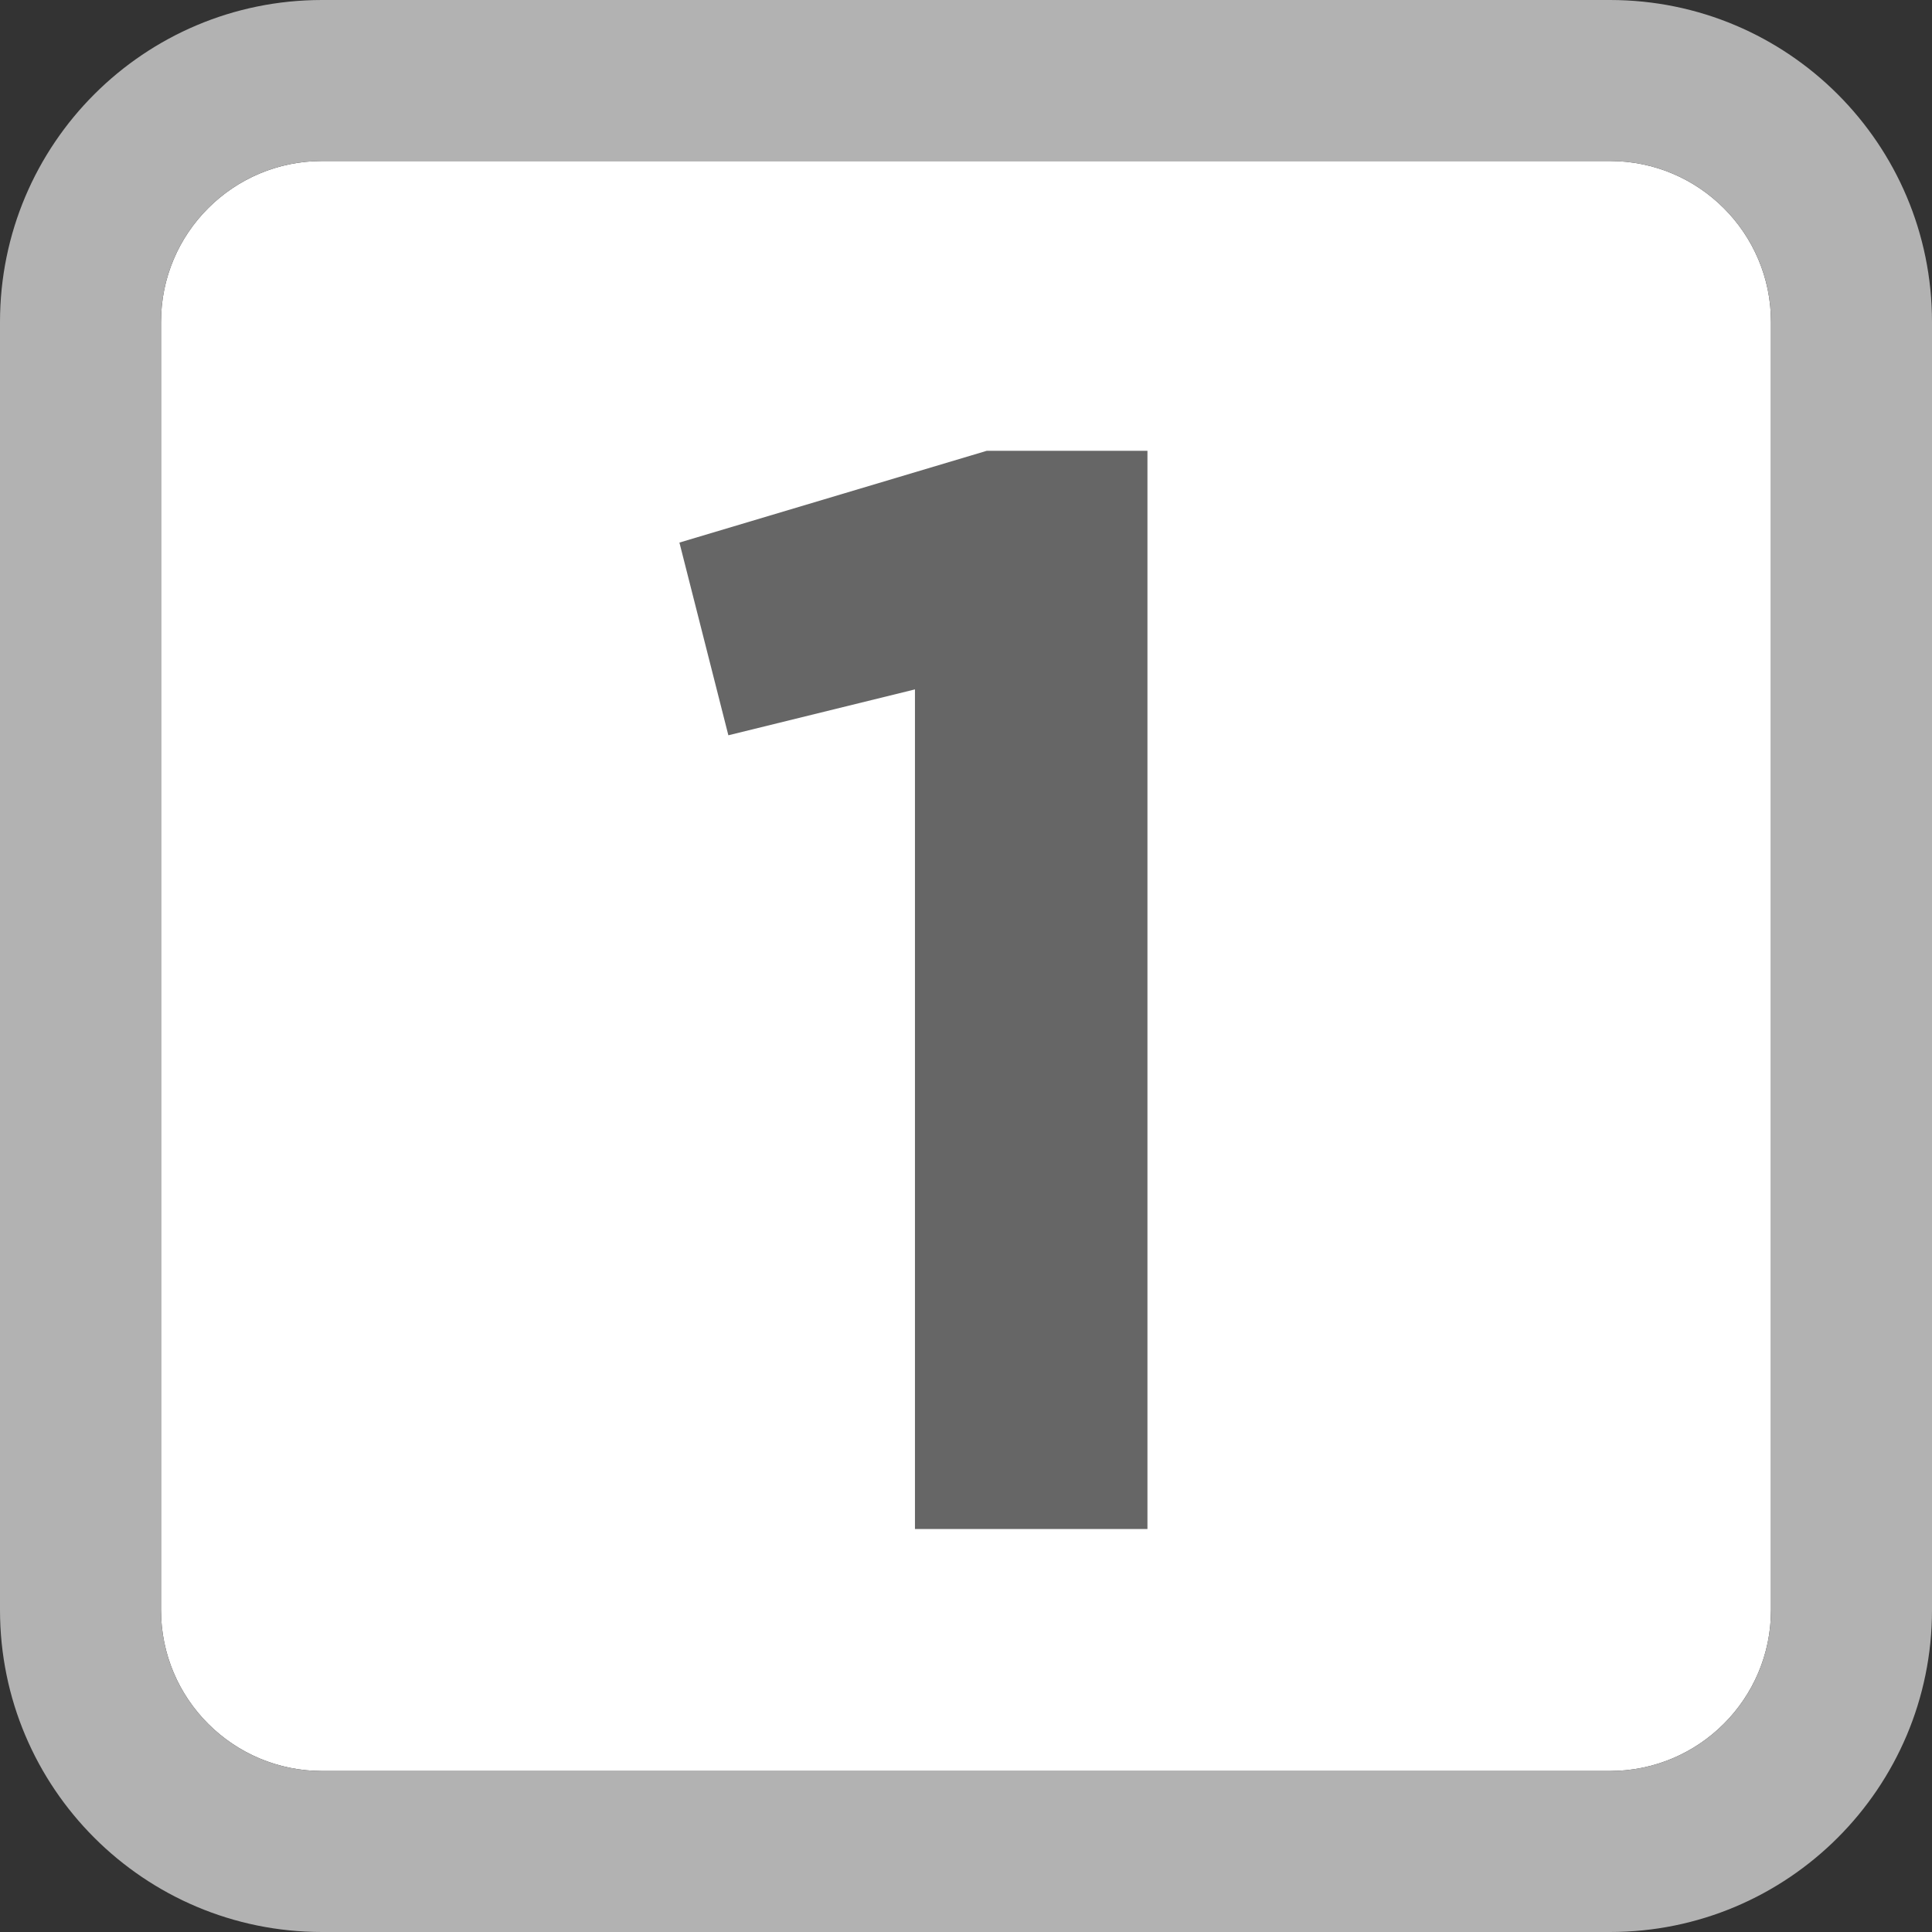 <?xml version="1.0" encoding="utf-8"?>
<svg xmlns="http://www.w3.org/2000/svg" viewbox="0 0 12.0 12.0" width="12" height="12" fill="none"><rect width="100%" height="100%" fill="#333333" stroke="none"/><g><g transform="matrix(1.00,0.00,0.00,1.00,1.00,1.00)" fill="#ffffff" fill-opacity="1"><path d="M0 1C0 0.448 0.448 0 1 0L9 0C9.552 0 10 0.448 10 1L10 9C10 9.552 9.552 10 9 10L1 10C0.448 10 0 9.552 0 9L0 1Z"/></g><g transform="matrix(1.00,0.00,0.00,1.00,0.00,0.00)" fill="#b2b2b2" fill-opacity="1"><path d="M2 0L10 0C11.105 0 12 0.895 12 2L12 10C12 11.105 11.105 12 10 12L2 12C0.895 12 0 11.105 0 10L0 2C0 0.895 0.895 0 2 0ZM2 1C1.448 1 1 1.448 1 2L1 10C1 10.552 1.448 11 2 11L10 11C10.552 11 11 10.552 11 10L11 2C11 1.448 10.552 1 10 1L2 1Z" fill-rule="evenodd"/></g><g transform="matrix(1.00,0.00,0.00,1.00,4.22,2.80)" fill="#666666" fill-opacity="1"><path d="M1.463 6.697L2.907 6.697L2.907 0L1.909 0L0 0.57L0.304 1.767L1.463 1.482L1.463 6.697Z"/></g></g></svg>
